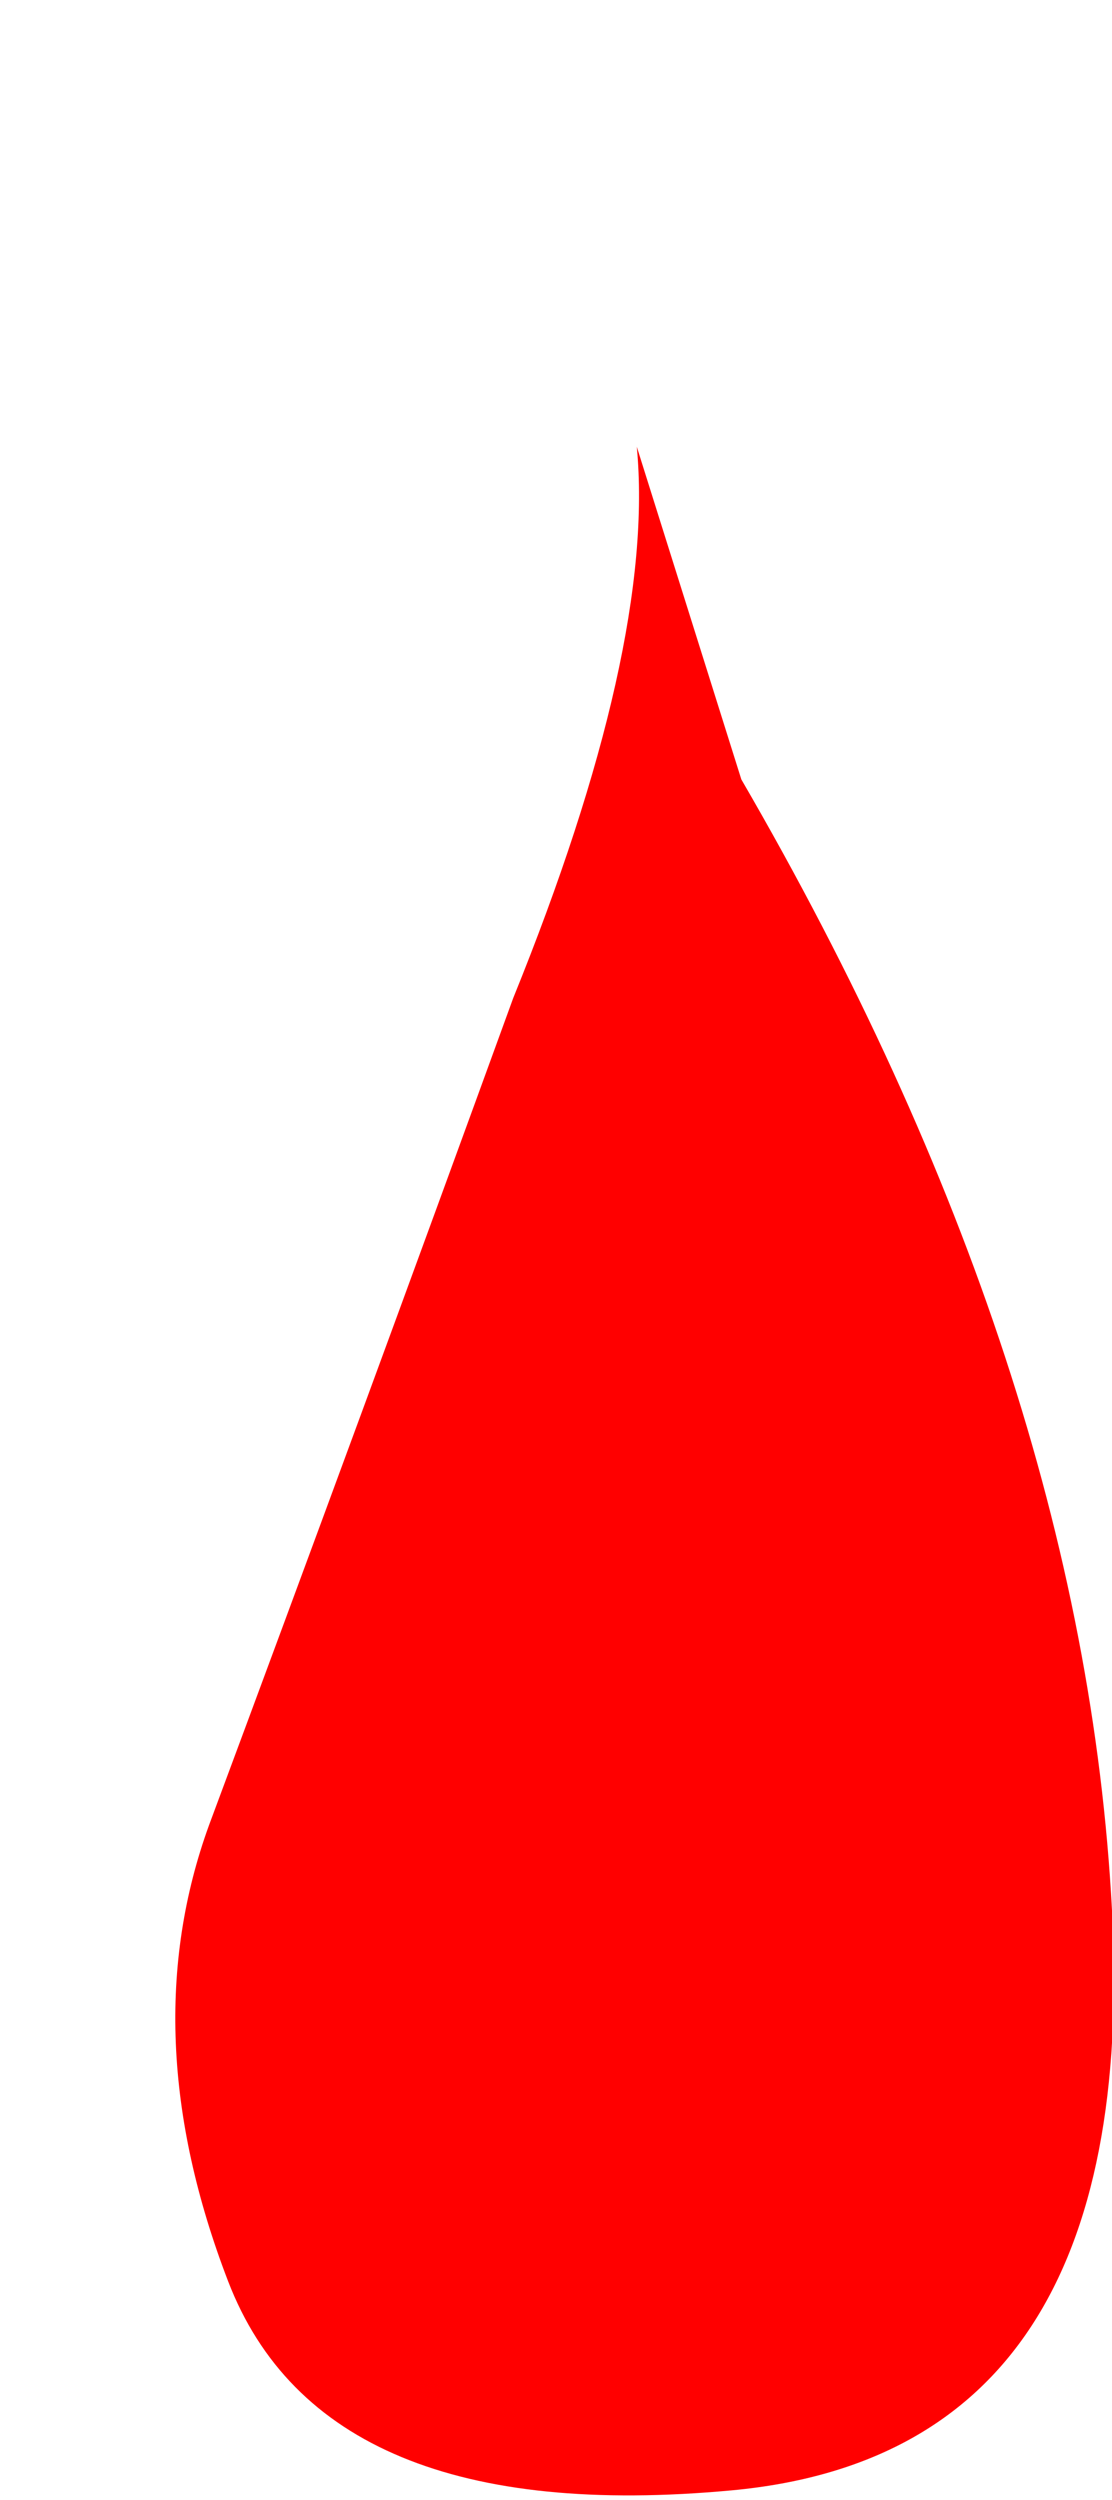 <?xml version="1.0" encoding="UTF-8" standalone="no"?>
<svg xmlns:xlink="http://www.w3.org/1999/xlink" height="13.15px" width="5.85px" xmlns="http://www.w3.org/2000/svg">
  <g transform="matrix(1.0, 0.0, 0.0, 1.0, 5.3, 2.1)">
    <path d="M-4.2 7.5 Q-4.6 8.6 -4.1 9.9 -3.6 11.2 -1.45 11.0 0.7 10.8 0.55 7.95 0.4 5.1 -1.4 2.0 L-1.95 0.25 Q-1.85 1.3 -2.6 3.15 -3.4 5.35 -4.2 7.5" fill="#ff0000" fill-rule="evenodd" stroke="none">
      <animate attributeName="fill" dur="2s" repeatCount="indefinite" values="#ff0000;#ff9901"/>
      <animate attributeName="fill-opacity" dur="2s" repeatCount="indefinite" values="1.0;1.0"/>
      <animate attributeName="d" dur="2s" repeatCount="indefinite" values="M-4.2 7.5 Q-4.6 8.6 -4.1 9.9 -3.6 11.2 -1.45 11.0 0.7 10.8 0.55 7.95 0.4 5.1 -1.4 2.0 L-1.95 0.25 Q-1.85 1.3 -2.6 3.15 -3.4 5.35 -4.2 7.5;M-5.15 6.8 Q-5.5 7.9 -5.0 9.1 -4.55 10.25 -2.85 10.0 -1.15 9.75 -0.2 5.35 0.65 1.3 0.0 0.0 L0.0 -2.1 Q-1.25 -0.1 -2.5 1.85 -4.85 5.65 -5.15 6.8"/>
    </path>
    <path d="M-4.2 7.5 Q-3.4 5.35 -2.6 3.15 -1.85 1.3 -1.95 0.25 L-1.4 2.0 Q0.4 5.1 0.55 7.95 0.7 10.8 -1.45 11.0 -3.6 11.2 -4.1 9.9 -4.6 8.6 -4.2 7.5" fill="none" stroke="#000000" stroke-linecap="round" stroke-linejoin="round" stroke-opacity="0.0" stroke-width="1.0">
      <animate attributeName="stroke" dur="2s" repeatCount="indefinite" values="#000000;#000001"/>
      <animate attributeName="stroke-width" dur="2s" repeatCount="indefinite" values="0.0;0.0"/>
      <animate attributeName="fill-opacity" dur="2s" repeatCount="indefinite" values="0.0;0.0"/>
      <animate attributeName="d" dur="2s" repeatCount="indefinite" values="M-4.2 7.5 Q-3.4 5.35 -2.6 3.15 -1.85 1.3 -1.95 0.25 L-1.4 2.0 Q0.4 5.1 0.55 7.95 0.7 10.8 -1.45 11.0 -3.6 11.2 -4.1 9.9 -4.6 8.6 -4.2 7.5;M-5.15 6.8 Q-4.85 5.65 -2.5 1.85 -1.25 -0.1 0.0 -2.1 L0.0 0.0 Q0.65 1.3 -0.2 5.35 -1.15 9.75 -2.85 10.0 -4.55 10.25 -5.0 9.1 -5.5 7.9 -5.15 6.8"/>
    </path>
  </g>
</svg>
